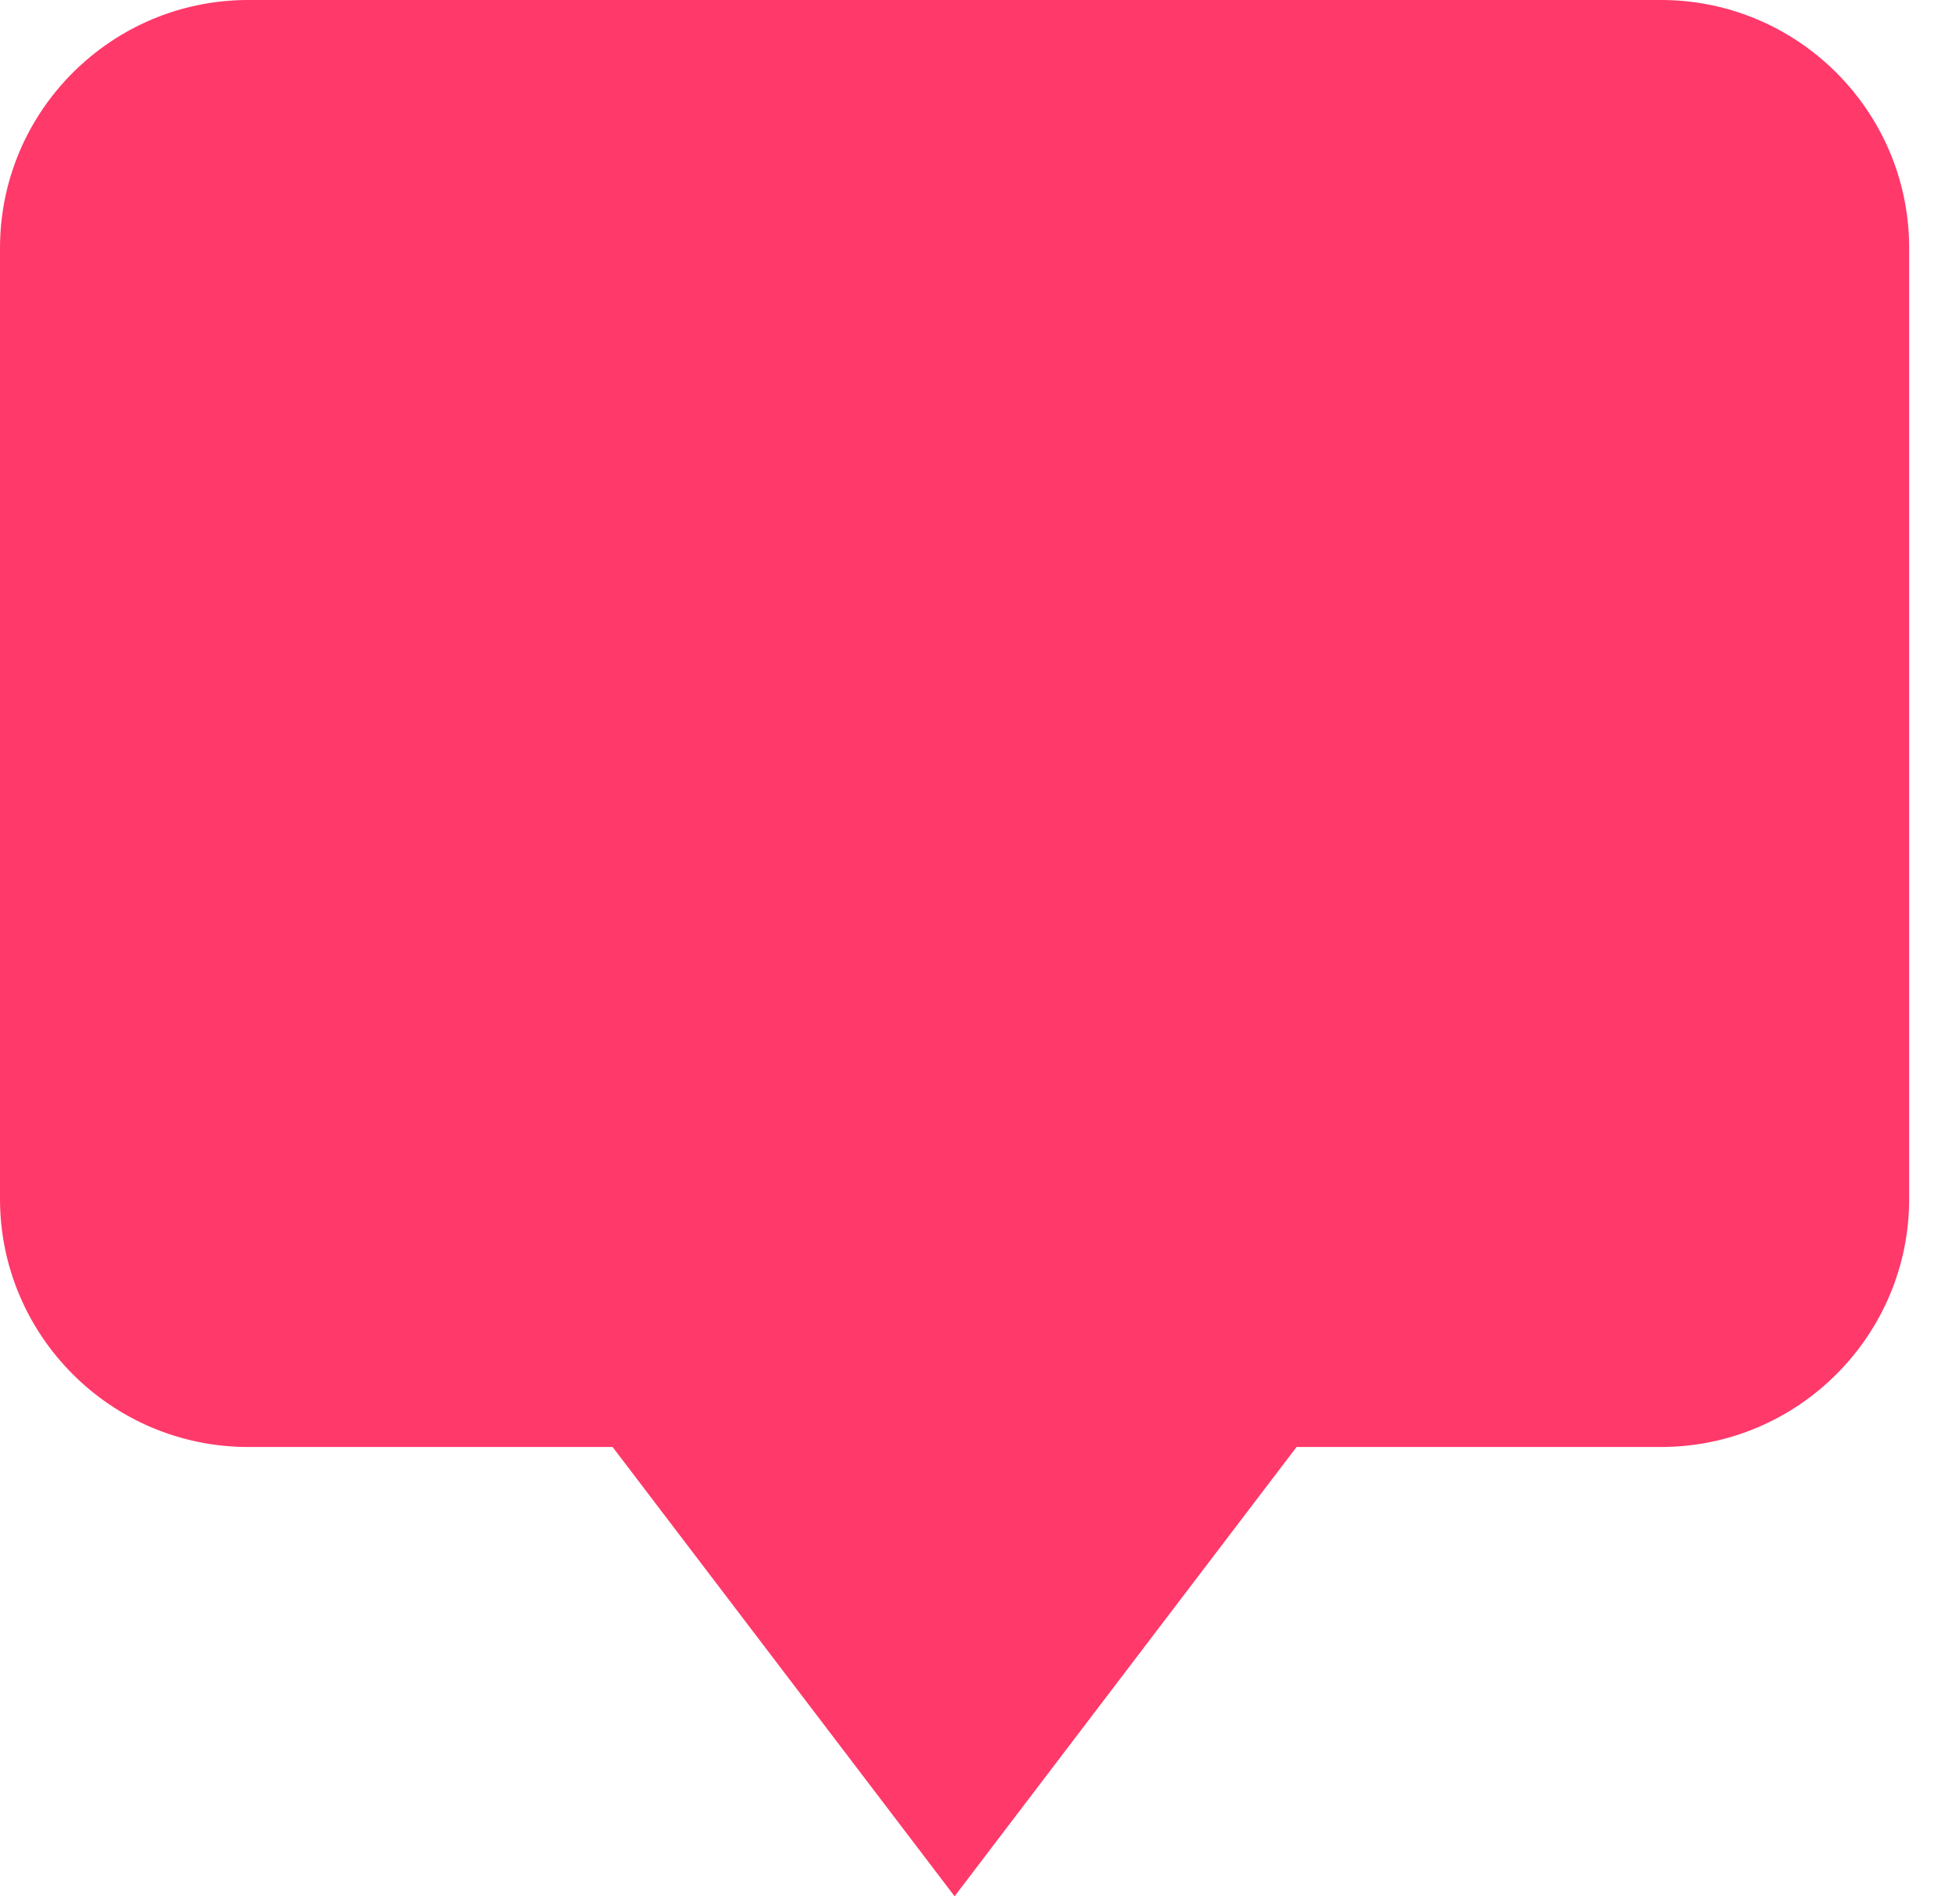 <svg width="31" height="30" viewBox="0 0 31 30" fill="none" xmlns="http://www.w3.org/2000/svg">
<g id="Group">
<path id="Vector" d="M15.098 30L9.689 22.892H3.925C1.761 22.892 0 21.131 0 18.968V3.924C0 1.76 1.761 0 3.925 0H26.271C28.435 0 30.196 1.76 30.196 3.924V18.968C30.196 21.131 28.435 22.892 26.271 22.892H20.507L15.098 30Z" fill="#FF396A"/>
</g>
</svg>
